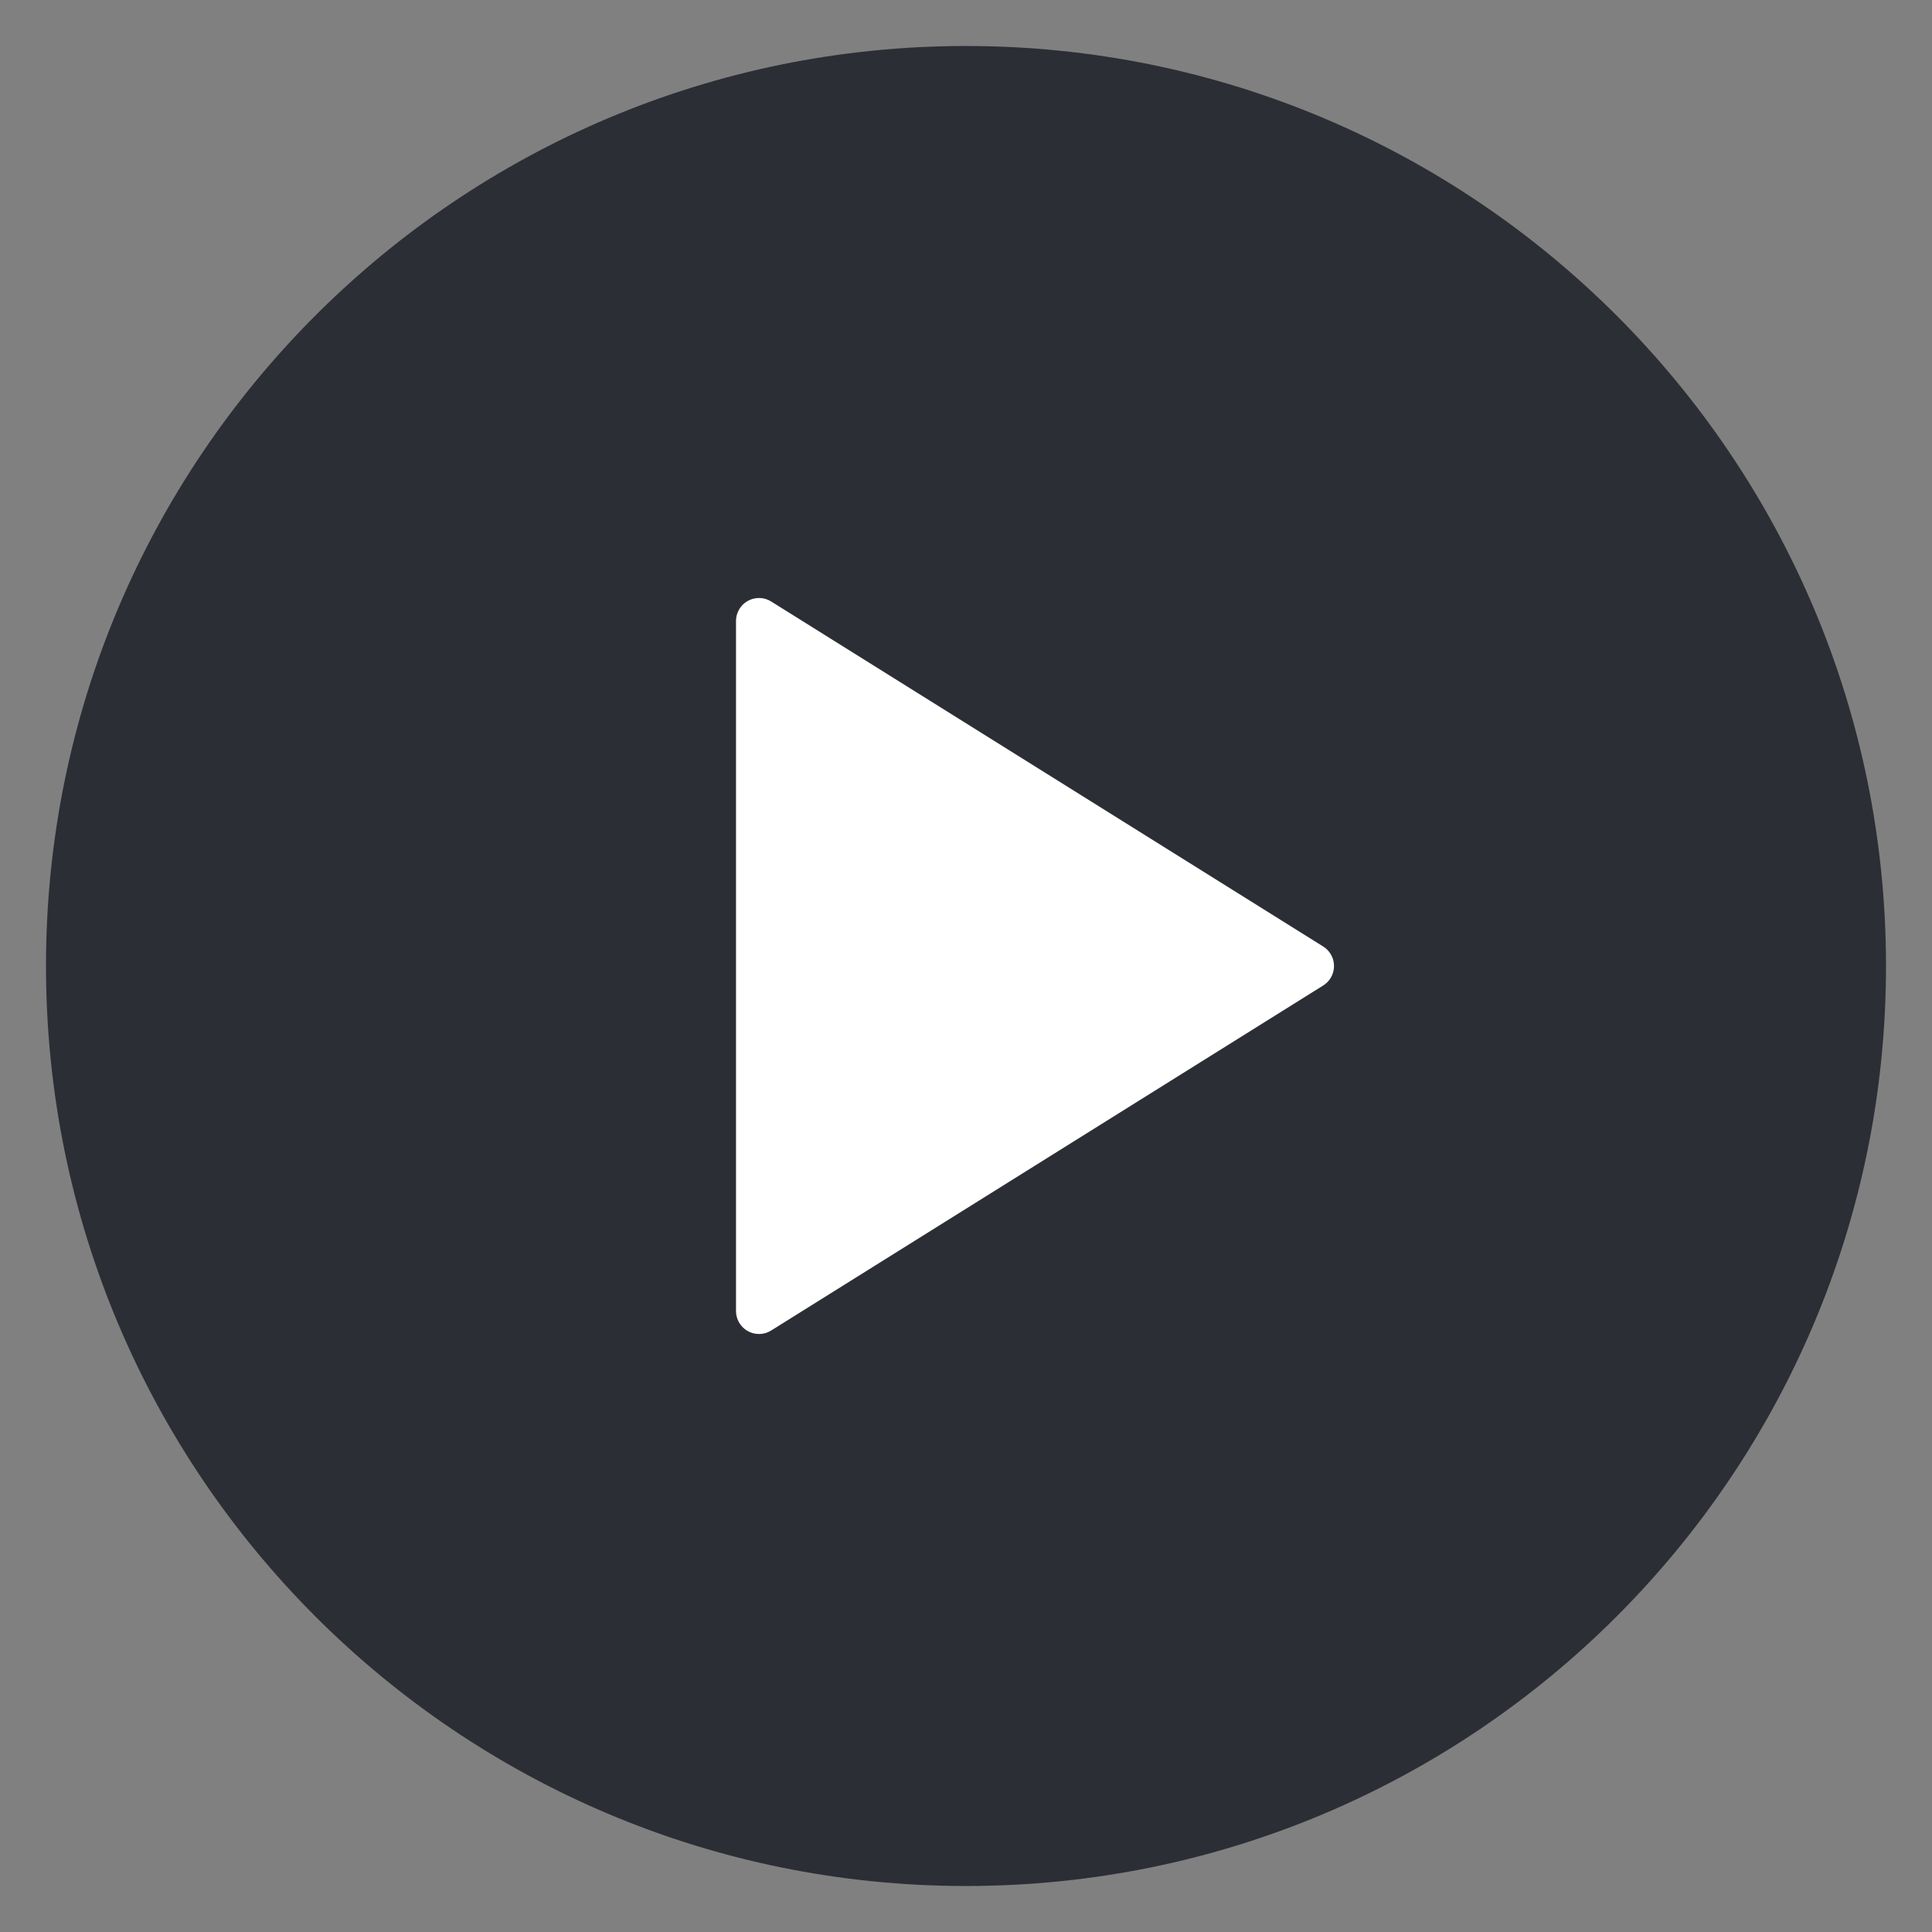 <svg width="72" height="72" viewBox="0 0 72 72" fill="none" xmlns="http://www.w3.org/2000/svg">
<rect x="0" y="0" width="72" height="72" fill="#808080" stroke="none"/>
<path d="M36 69.429C54.462 69.429 69.429 54.462 69.429 36C69.429 17.538 54.462 2.571 36 2.571C17.538 2.571 2.571 17.538 2.571 36C2.571 54.462 17.538 69.429 36 69.429Z" fill="#2C2E35" stroke="#2C2E35" stroke-width="1.714" stroke-linecap="round" stroke-linejoin="round"/>
<path d="M28.286 23.143L48.857 36L28.286 48.857V23.143Z" fill="white" stroke="white" stroke-width="1.714" stroke-linecap="round" stroke-linejoin="round"/>
</svg>
